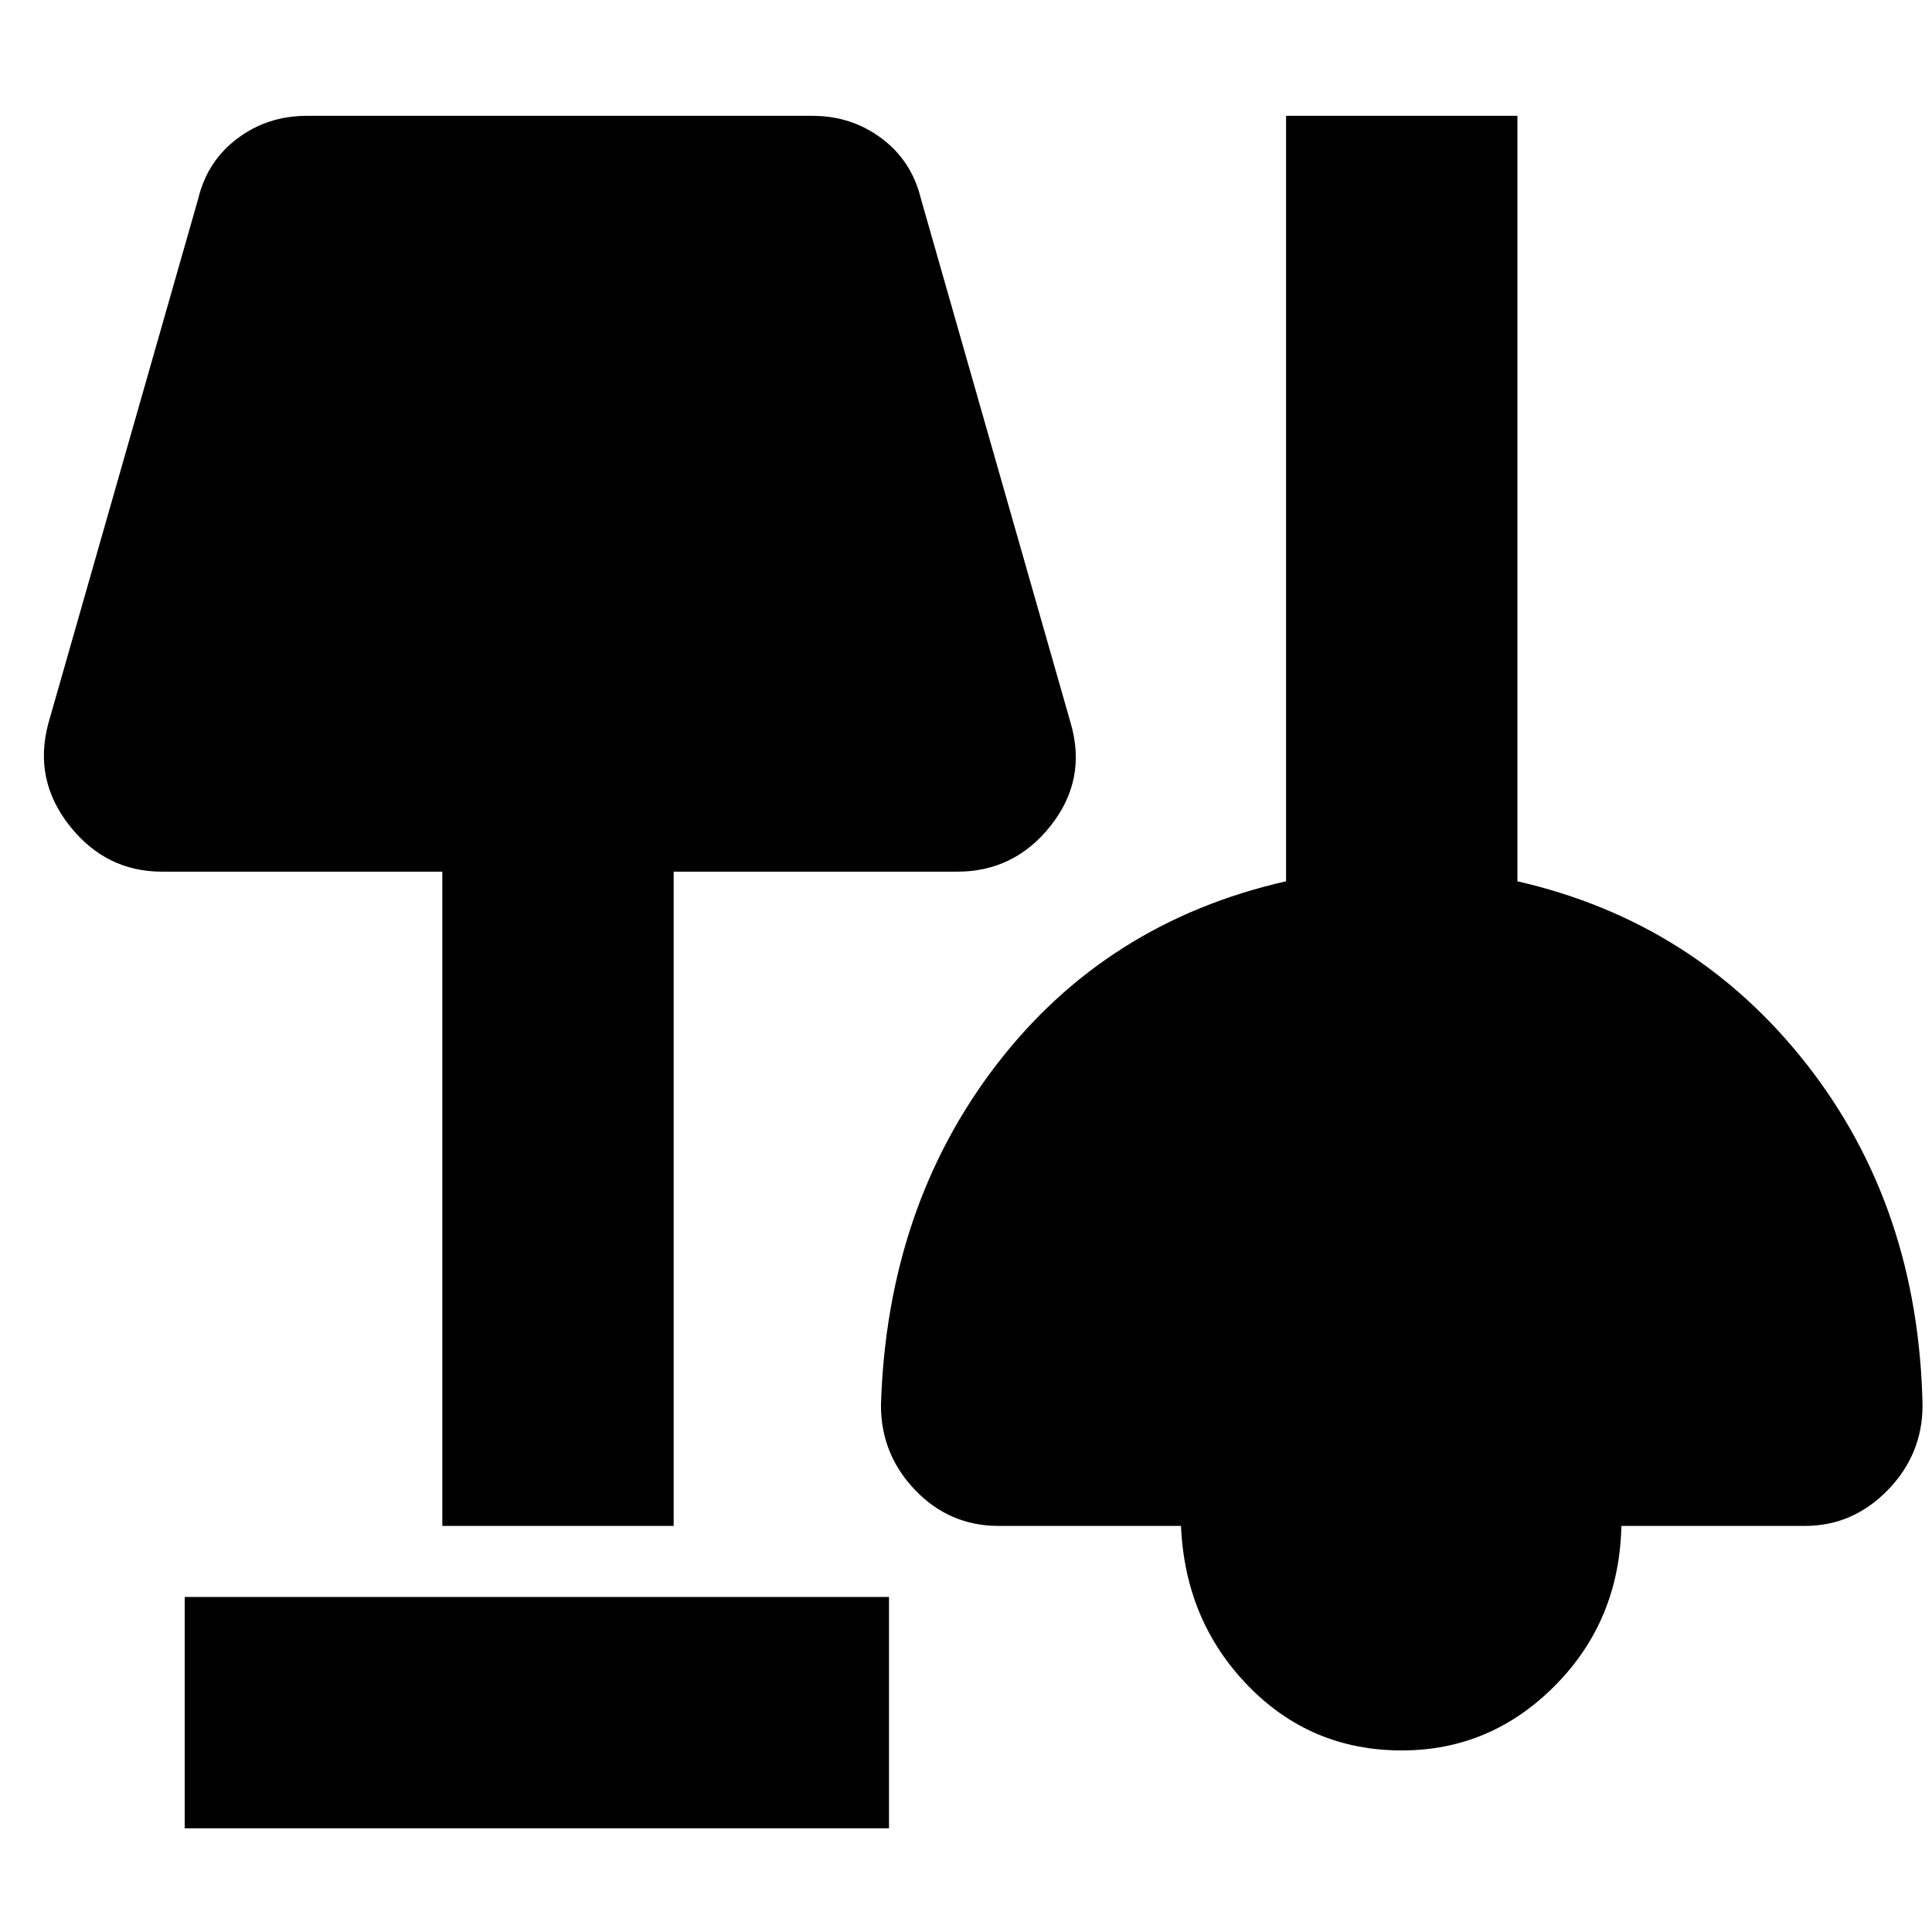 <svg xmlns="http://www.w3.org/2000/svg" height="20" viewBox="0 -960 960 960" width="20"><path d="M91.78-51.52v-114.96h349.96v114.96H91.78Zm604.74-38.7q-45.22 0-76.46-32.24-31.23-32.24-33.23-79.32h-90.61q-24.39 0-41.44-17.76-17.04-17.76-17.04-42.16 3-98.43 57.43-169.28 54.44-70.85 143.87-91.11v-380.35H754v380.35q88.44 20.26 143.87 91.11 55.43 70.85 57.43 169.28 0 24.4-17.32 42.16-17.33 17.76-41.15 17.76h-91.18q-1 47.08-32.95 79.32-31.96 32.24-76.18 32.24ZM219.78-201.78v-325.09H80.52q-27.95 0-46-22.89-18.04-22.89-10.48-50.85l74.44-260.61q4.56-18.82 19.54-30.02t34.37-11.2H403.7q19.39 0 34.37 11.2 14.97 11.2 19.54 30.02l74.43 260.61q8.13 27.96-9.91 50.85t-46.56 22.89H334.74v325.09H219.78Z"/></svg>